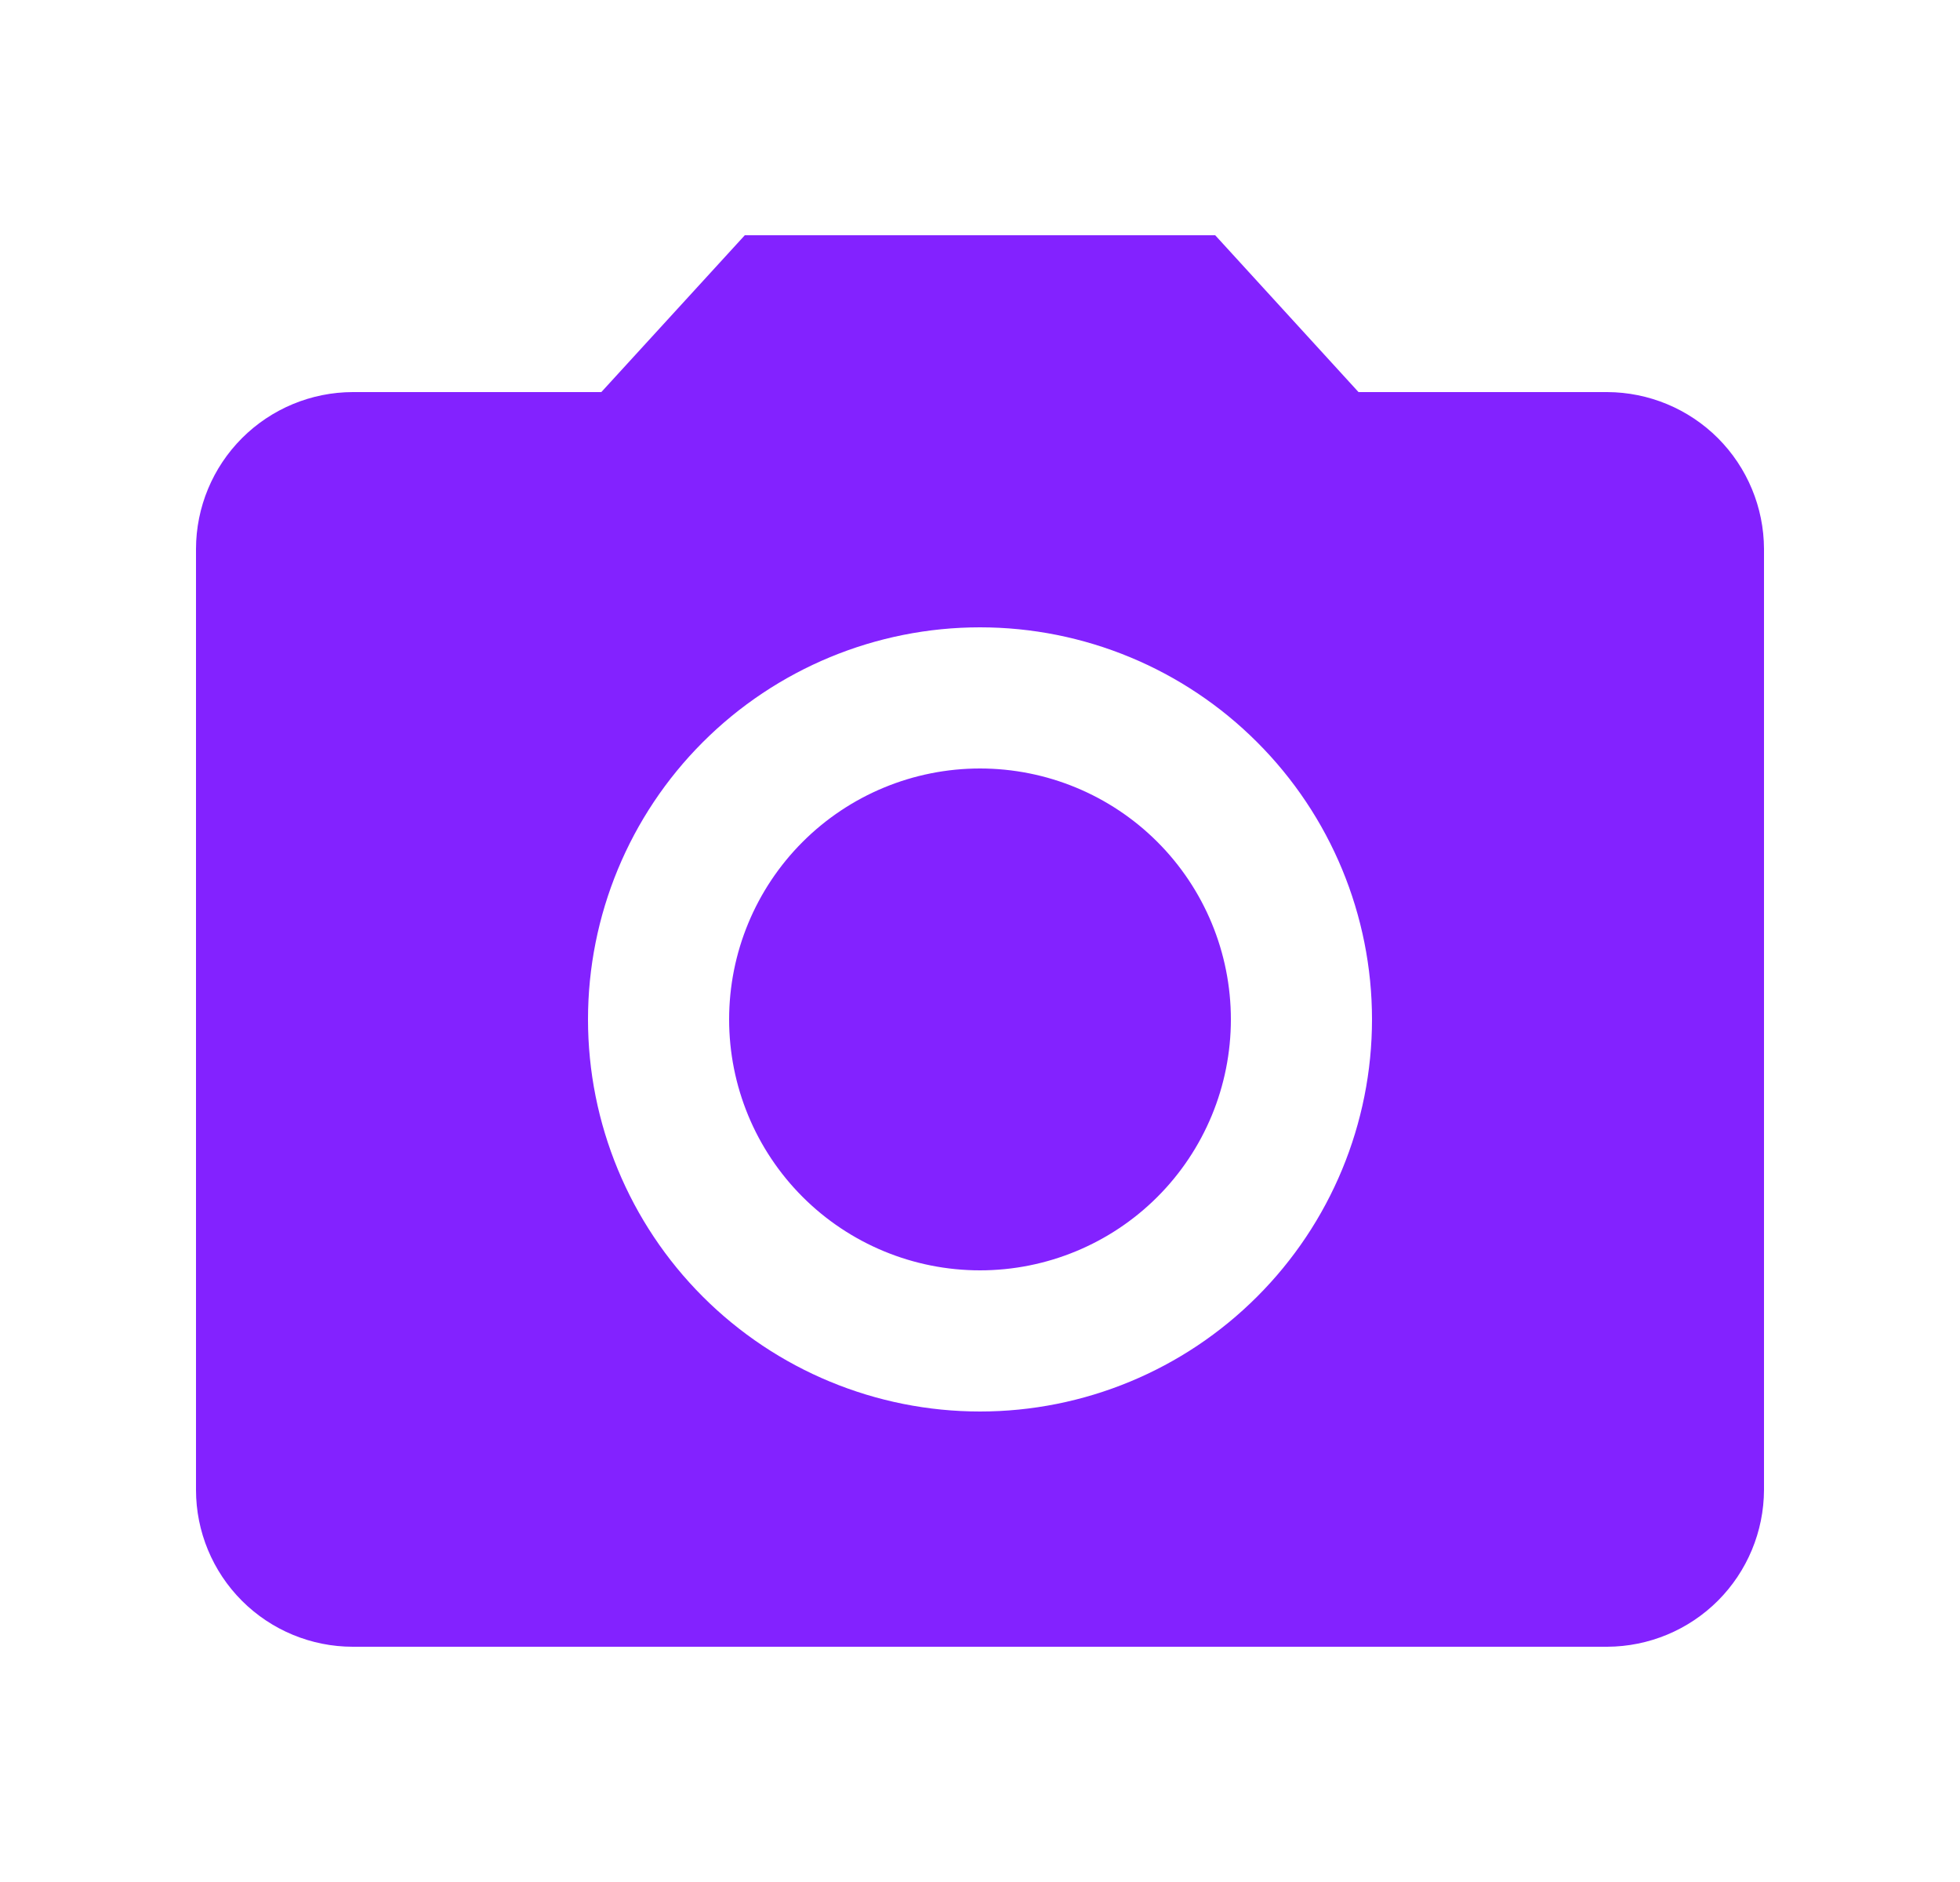 <svg width="25" height="24" viewBox="0 0 25 24" fill="none" xmlns="http://www.w3.org/2000/svg">
<path d="M4.5 21C3.97 21 3.461 20.789 3.086 20.414C2.711 20.039 2.5 19.53 2.5 19V7C2.501 6.47 2.712 5.962 3.087 5.587C3.462 5.212 3.97 5.001 4.5 5H7.67L9.5 3H15.5L17.328 5H20.5C21.03 5.002 21.538 5.213 21.913 5.588C22.287 5.963 22.498 6.47 22.5 7V19C22.498 19.53 22.287 20.037 21.913 20.412C21.538 20.787 21.03 20.998 20.5 21H4.5ZM7.5 13C7.5 14.326 8.027 15.598 8.964 16.535C9.902 17.473 11.174 18 12.5 18C13.826 18 15.098 17.473 16.035 16.535C16.973 15.598 17.5 14.326 17.5 13C17.5 11.674 16.973 10.402 16.035 9.465C15.098 8.527 13.826 8 12.5 8C11.174 8 9.902 8.527 8.964 9.465C8.027 10.402 7.5 11.674 7.5 13ZM9.3 13C9.3 12.151 9.637 11.337 10.237 10.737C10.837 10.137 11.651 9.8 12.5 9.8C13.349 9.8 14.163 10.137 14.763 10.737C15.363 11.337 15.7 12.151 15.7 13C15.7 13.849 15.363 14.663 14.763 15.263C14.163 15.863 13.349 16.2 12.5 16.2C11.651 16.2 10.837 15.863 10.237 15.263C9.637 14.663 9.3 13.849 9.3 13Z" fill="#8322FF"/>
</svg>

